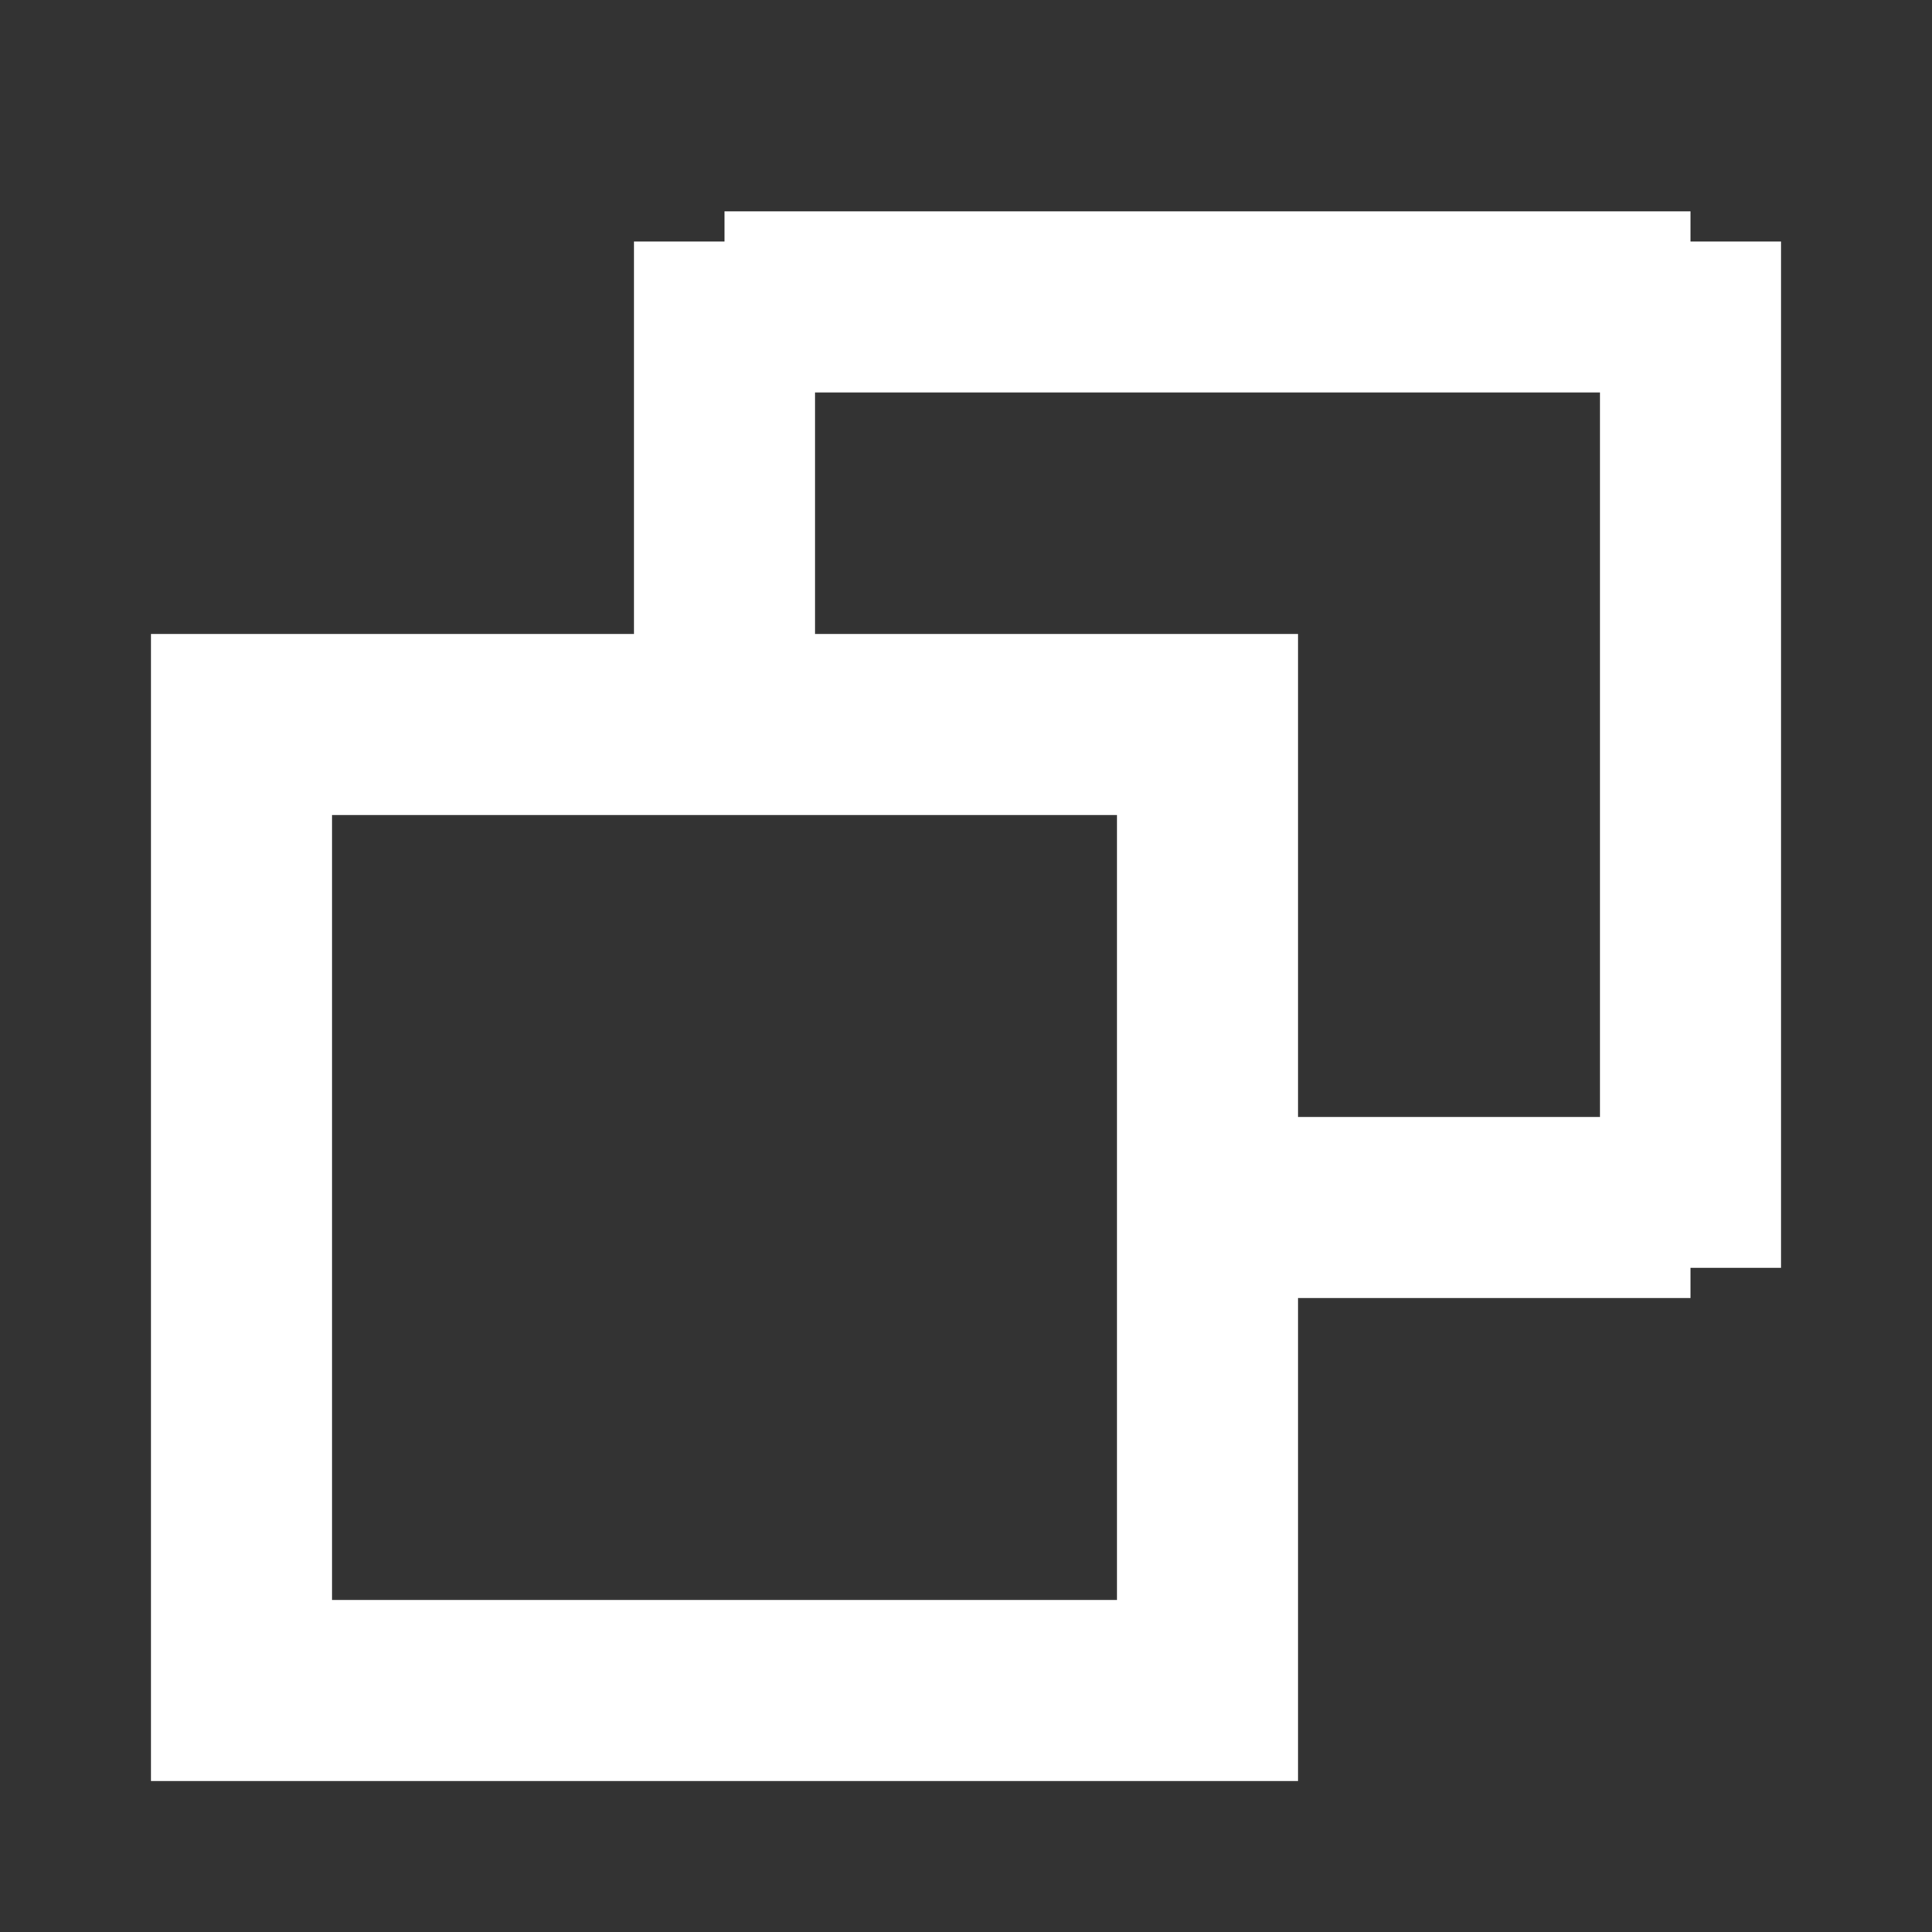 <svg width="16" height="16" stroke="#fff" fill="transparent" stroke-width="1.5" xmlns="http://www.w3.org/2000/svg">
    <rect width="100%" height="100%" fill="#333333" stroke="none"/>
    <rect height="8" width="8" y="6" x="2" />
    <line y2="6" x2="6" y1="2" x1="6" />
    <line y2="10.5" x2="14" y1="2" x1="14" />
    <line y2="2.5" x2="14" y1="2.5" x1="6" />
    <line y2="10" x2="10" y1="10" x1="14" />
</svg>
